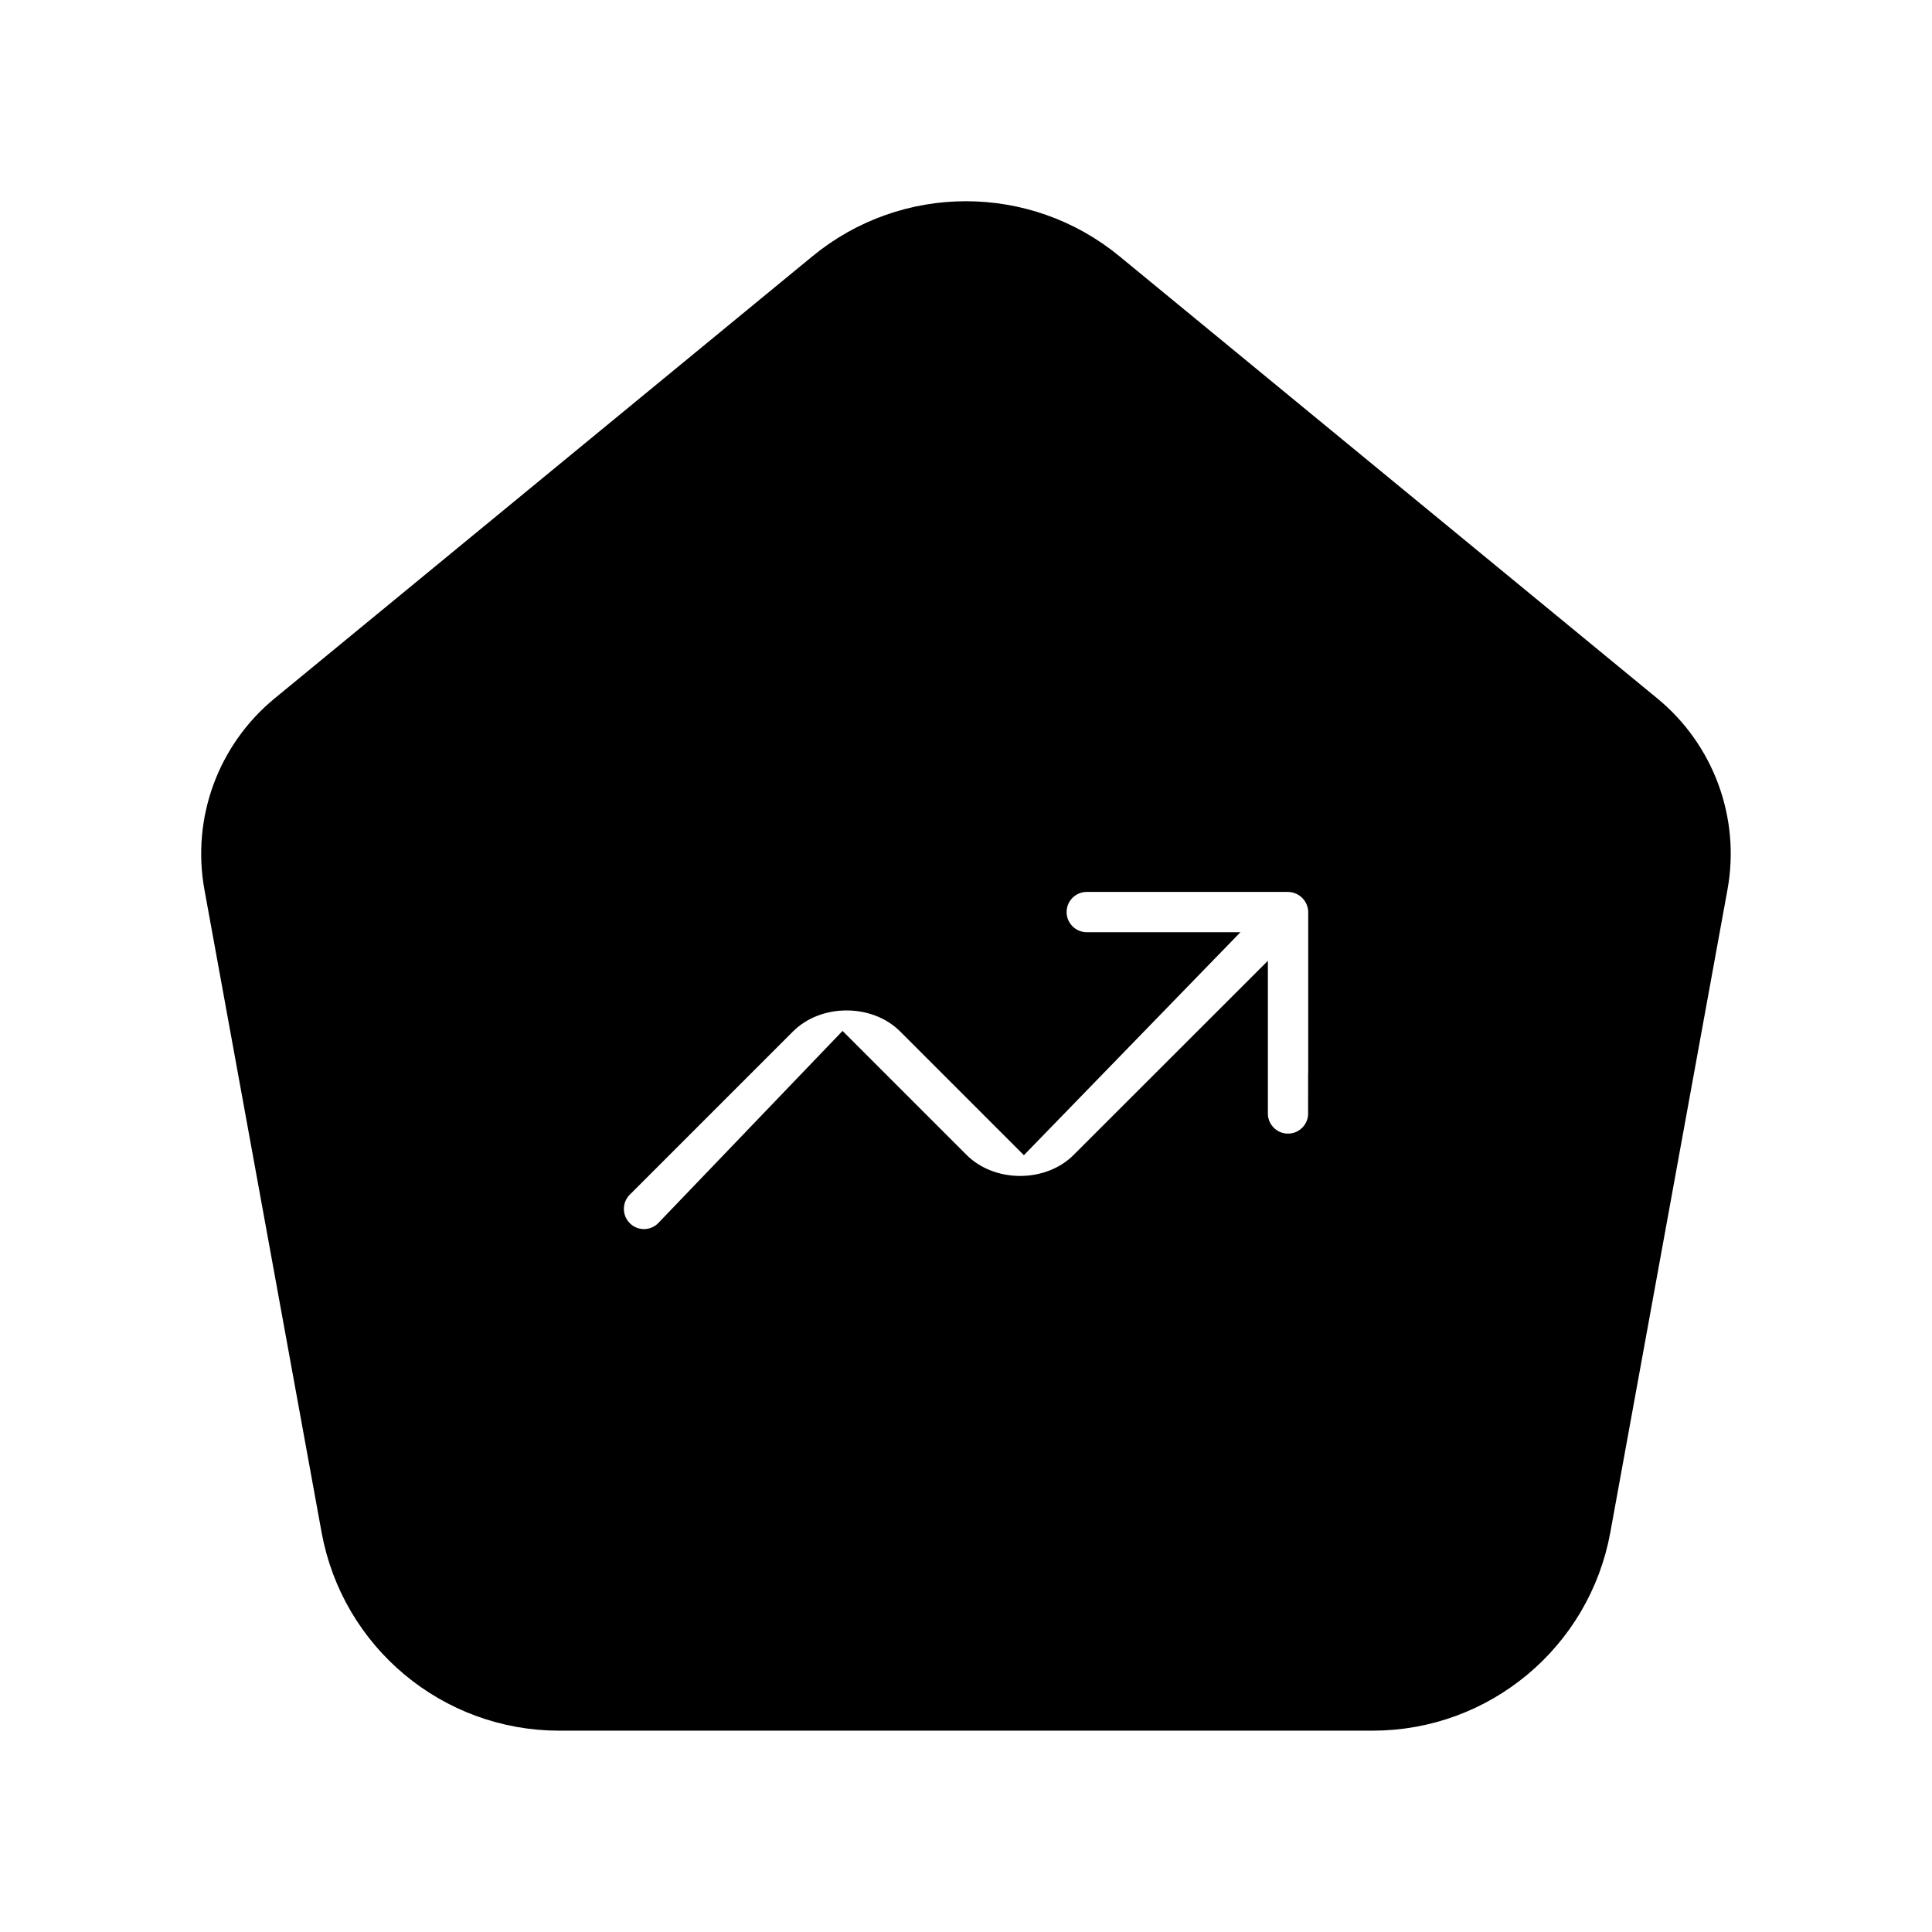 <svg viewBox="0 0 24 24" fill="currentColor" stroke="currentColor" xmlns="http://www.w3.org/2000/svg">
<path fill-rule="evenodd" clip-rule="evenodd" d="M20.27 9.062L13.588 3.569C12.665 2.81 11.334 2.81 10.411 3.569L3.729 9.062C3.168 9.523 2.901 10.251 3.032 10.965L4.487 18.947C4.704 20.135 5.739 20.999 6.946 20.999H17.052C18.26 20.999 19.295 20.135 19.512 18.947L20.967 10.964C21.098 10.252 20.831 9.523 20.27 9.062ZM16.75 13.832C16.75 14.246 16.414 14.582 16 14.582C15.586 14.582 15.25 14.246 15.25 13.832V13.142L13.691 14.7C13.148 15.244 12.198 15.244 11.653 14.7L10.474 13.521L8.53 15.548C8.384 15.694 8.192 15.768 8 15.768C7.808 15.768 7.616 15.695 7.47 15.548C7.177 15.255 7.177 14.78 7.47 14.487L9.497 12.46C10.041 11.916 10.992 11.916 11.536 12.46L12.714 13.638L14.227 12.08H13.5C13.086 12.08 12.75 11.744 12.75 11.33C12.75 10.916 13.086 10.58 13.5 10.58H16C16.098 10.58 16.195 10.6 16.287 10.638C16.47 10.714 16.616 10.86 16.693 11.044C16.731 11.136 16.751 11.233 16.751 11.331V13.832H16.75Z" />
</svg>
